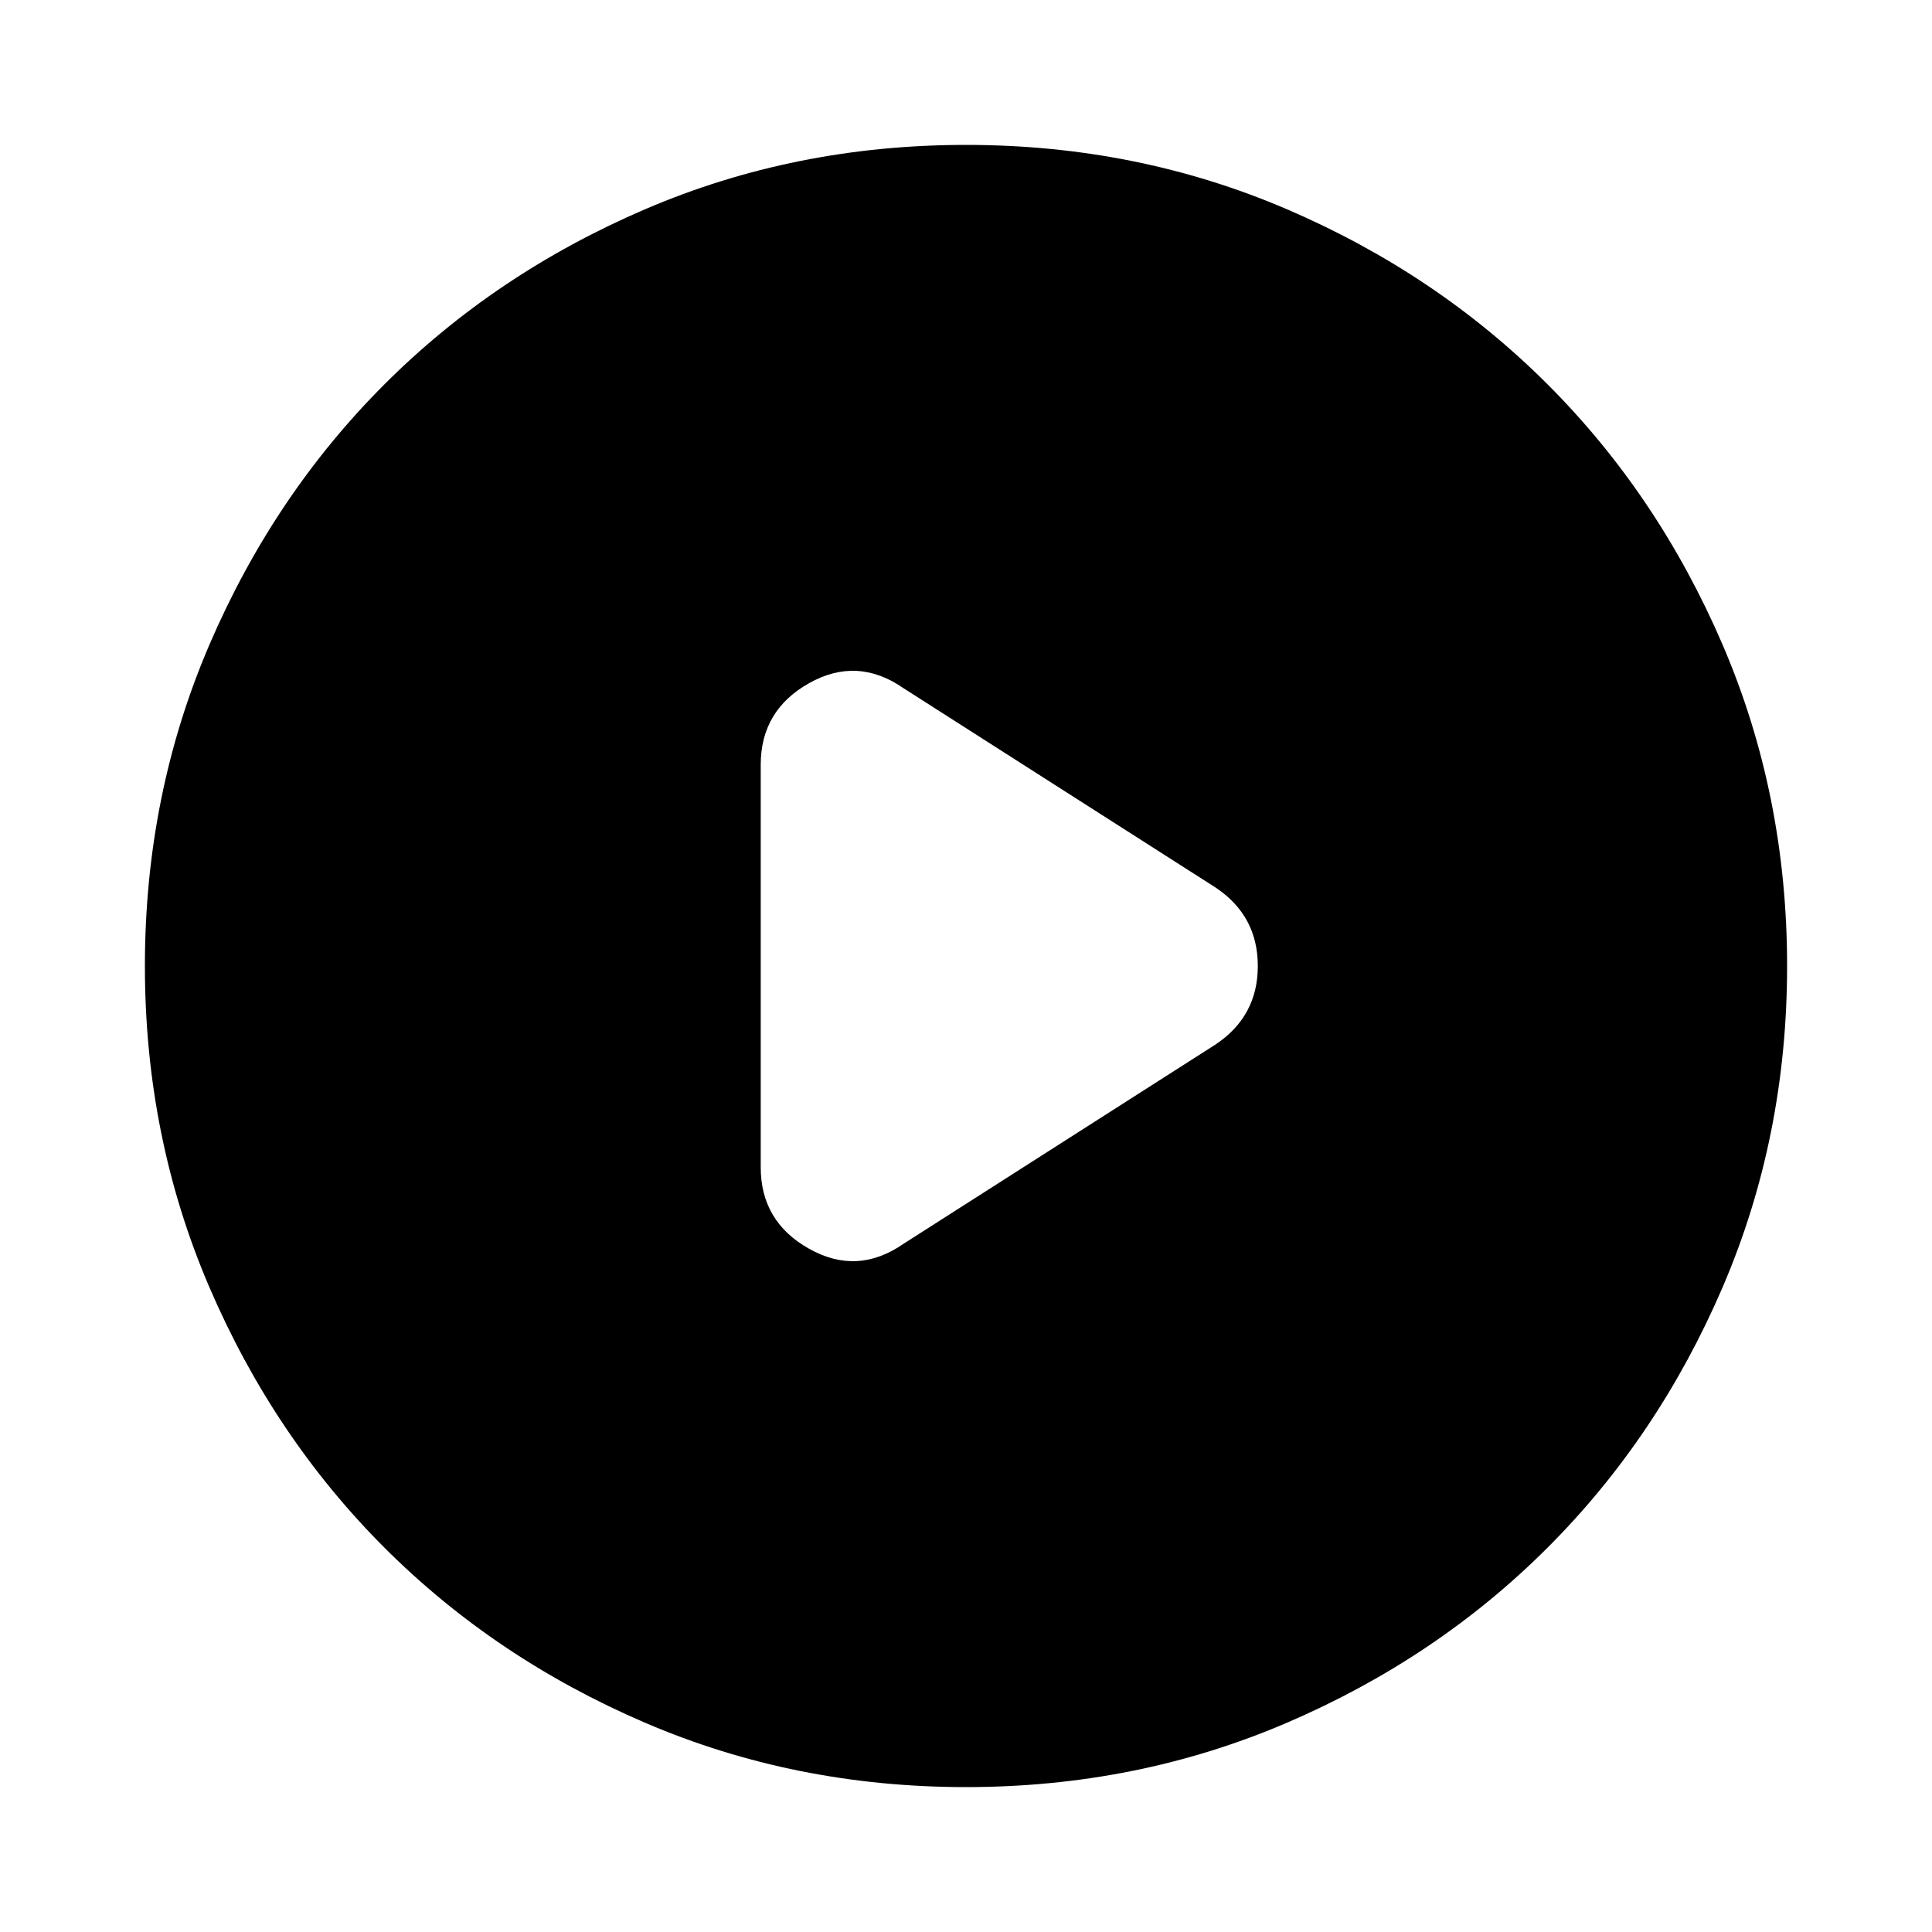 <svg xmlns="http://www.w3.org/2000/svg" height="24" width="24"><path d="M9.45 9.5V14.5Q9.45 15.175 10.05 15.512Q10.65 15.85 11.225 15.45L15.1 12.975Q15.625 12.625 15.625 12Q15.625 11.375 15.1 11.025L11.225 8.55Q10.65 8.15 10.05 8.487Q9.45 8.825 9.45 9.5ZM12 22.2Q9.875 22.2 8.012 21.4Q6.15 20.6 4.775 19.225Q3.4 17.85 2.6 15.988Q1.8 14.125 1.8 12Q1.8 9.875 2.6 8.012Q3.4 6.15 4.775 4.775Q6.15 3.4 8.012 2.6Q9.875 1.8 12 1.8Q14.125 1.8 15.988 2.6Q17.85 3.4 19.225 4.775Q20.6 6.15 21.4 8.012Q22.2 9.875 22.2 12Q22.2 14.125 21.4 15.988Q20.6 17.85 19.225 19.225Q17.85 20.6 15.988 21.4Q14.125 22.2 12 22.2Z"/></svg>